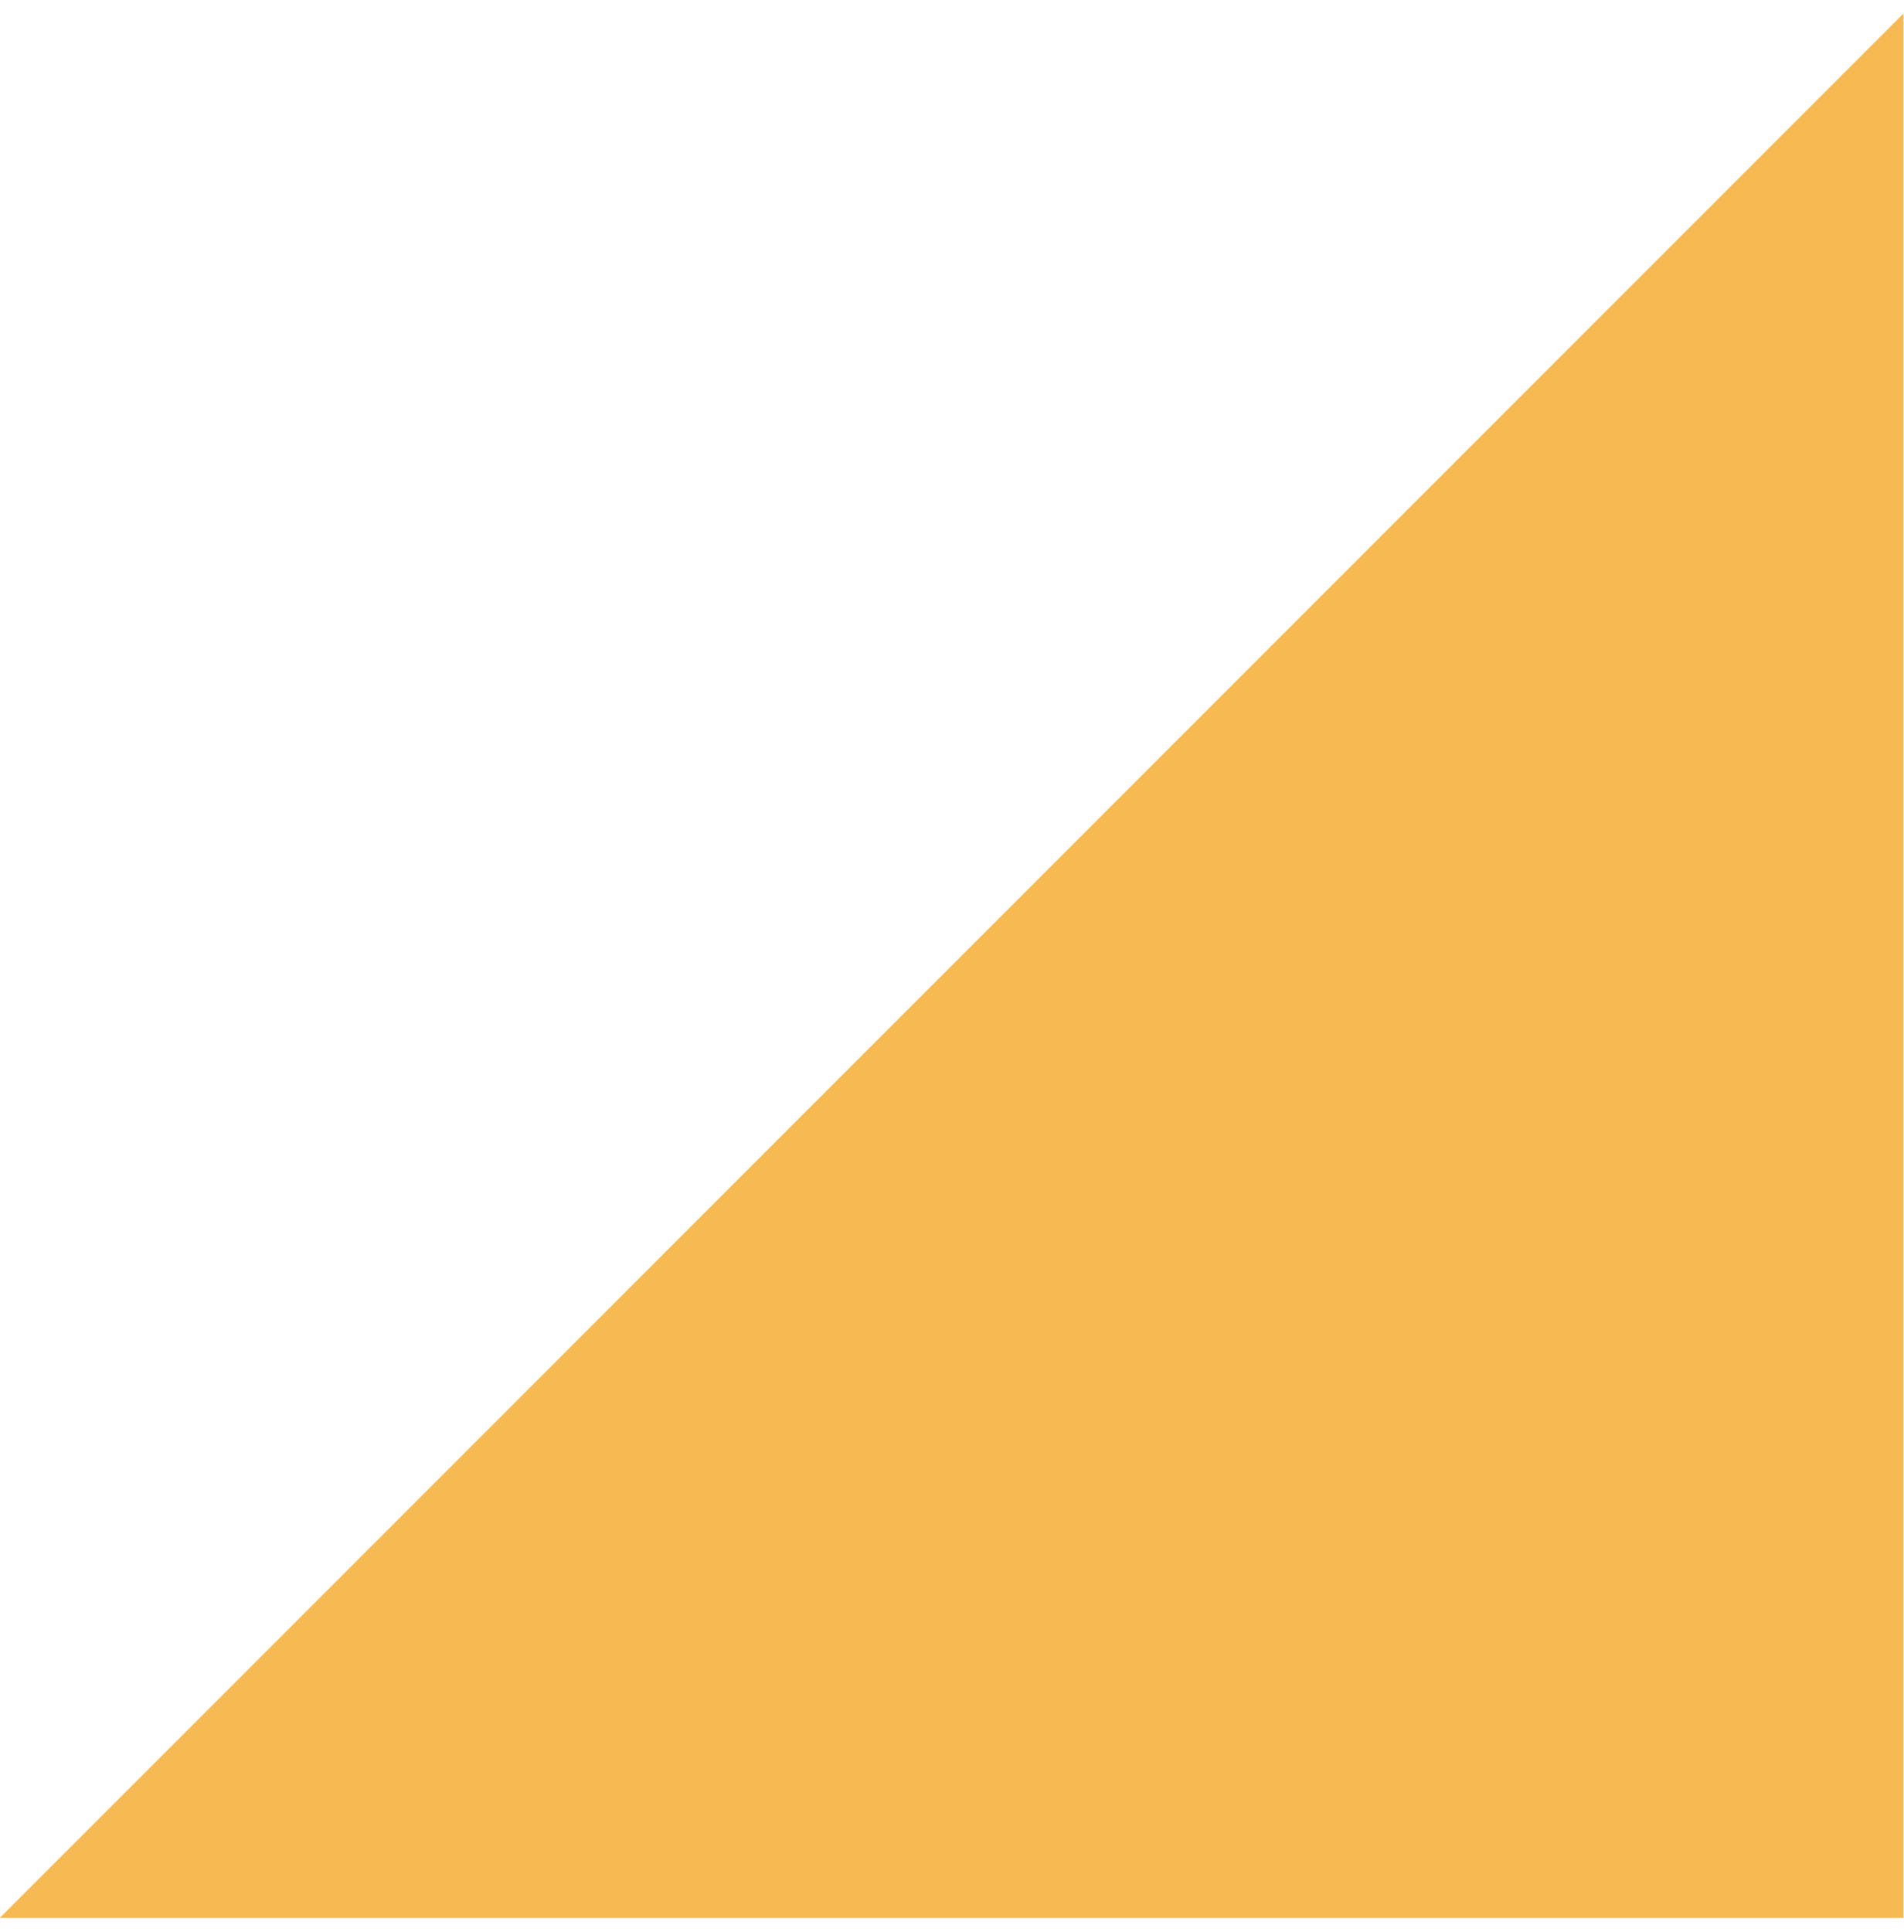 <?xml version="1.0" encoding="UTF-8" standalone="no"?>
<!DOCTYPE svg PUBLIC "-//W3C//DTD SVG 1.1//EN" "http://www.w3.org/Graphics/SVG/1.1/DTD/svg11.dtd">
<svg width="100%" height="100%" viewBox="0 0 70 71" version="1.1" xmlns="http://www.w3.org/2000/svg" xmlns:xlink="http://www.w3.org/1999/xlink" xml:space="preserve" xmlns:serif="http://www.serif.com/" style="fill-rule:evenodd;clip-rule:evenodd;stroke-linejoin:round;stroke-miterlimit:2;">
    <g transform="matrix(1,0,0,1,-192,-7)">
        <g id="_70x70" serif:id="70x70" transform="matrix(0.7,0,0,0.7,194.8,-74.4)">
            <rect x="-4" y="117" width="100" height="100" style="fill:none;"/>
            <clipPath id="_clip1">
                <rect x="-4" y="117" width="100" height="100"/>
            </clipPath>
            <g clip-path="url(#_clip1)">
                <g transform="matrix(1.587,0,0,1.111,-70.667,111.444)">
                    <path d="M105,5L105,95L42,95L105,5Z" style="fill:#f7b951;"/>
                </g>
            </g>
        </g>
    </g>
</svg>
